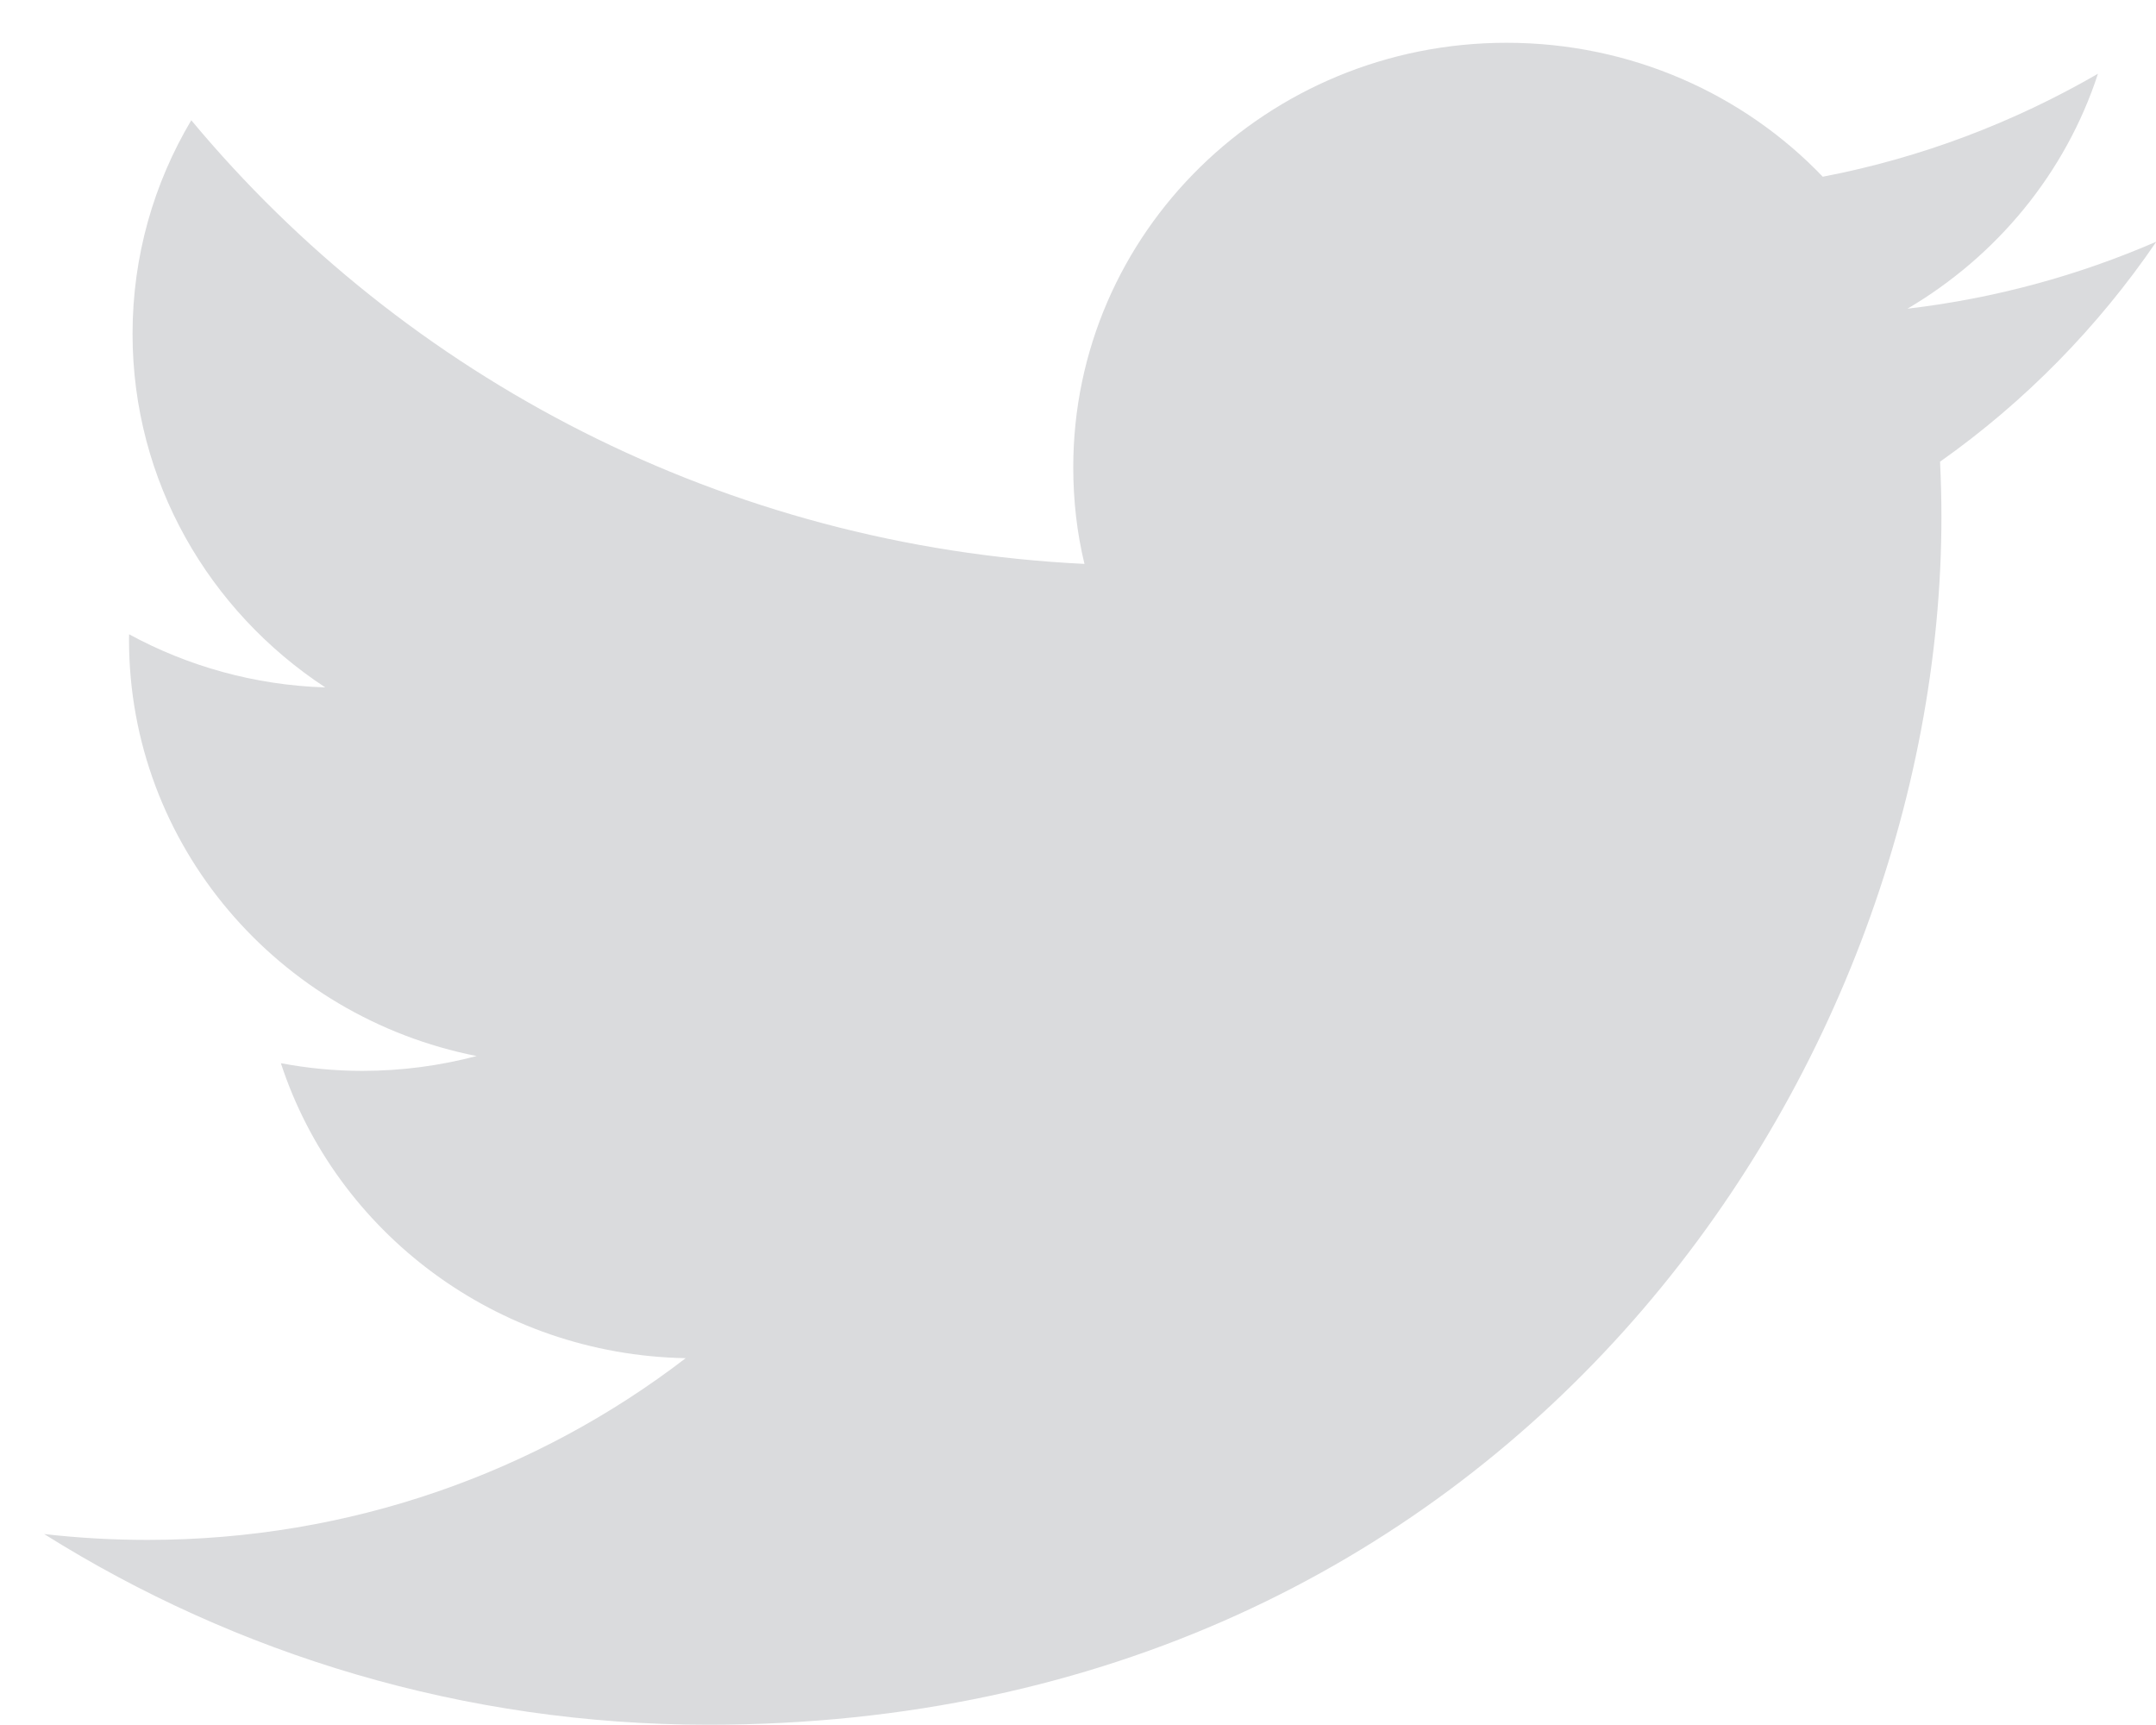 <svg 
 xmlns="http://www.w3.org/2000/svg"
 xmlns:xlink="http://www.w3.org/1999/xlink"
 width="25px" height="20px">
<path fill-rule="evenodd"  fill="rgb(218, 219, 221)"
 d="M25.004,2.802 C24.103,3.193 23.134,3.460 22.118,3.579 C23.156,2.968 23.952,2.005 24.327,0.855 C23.355,1.417 22.283,1.829 21.136,2.049 C20.221,1.093 18.914,0.496 17.469,0.496 C14.695,0.496 12.445,2.698 12.445,5.418 C12.445,5.804 12.488,6.179 12.575,6.538 C8.399,6.335 4.697,4.373 2.218,1.394 C1.785,2.122 1.537,2.968 1.537,3.870 C1.537,5.580 2.424,7.085 3.772,7.970 C2.948,7.944 2.173,7.722 1.497,7.354 C1.496,7.373 1.496,7.393 1.496,7.416 C1.496,9.802 3.228,11.790 5.527,12.244 C5.105,12.355 4.661,12.416 4.201,12.416 C3.879,12.416 3.565,12.385 3.257,12.327 C3.896,14.283 5.753,15.707 7.951,15.747 C6.232,17.067 4.065,17.854 1.711,17.854 C1.306,17.854 0.905,17.831 0.512,17.786 C2.737,19.182 5.379,19.997 8.213,19.997 C17.457,19.997 22.512,12.494 22.512,5.990 C22.512,5.776 22.506,5.563 22.496,5.353 C23.480,4.658 24.331,3.789 25.004,2.802 Z"/>
</svg>